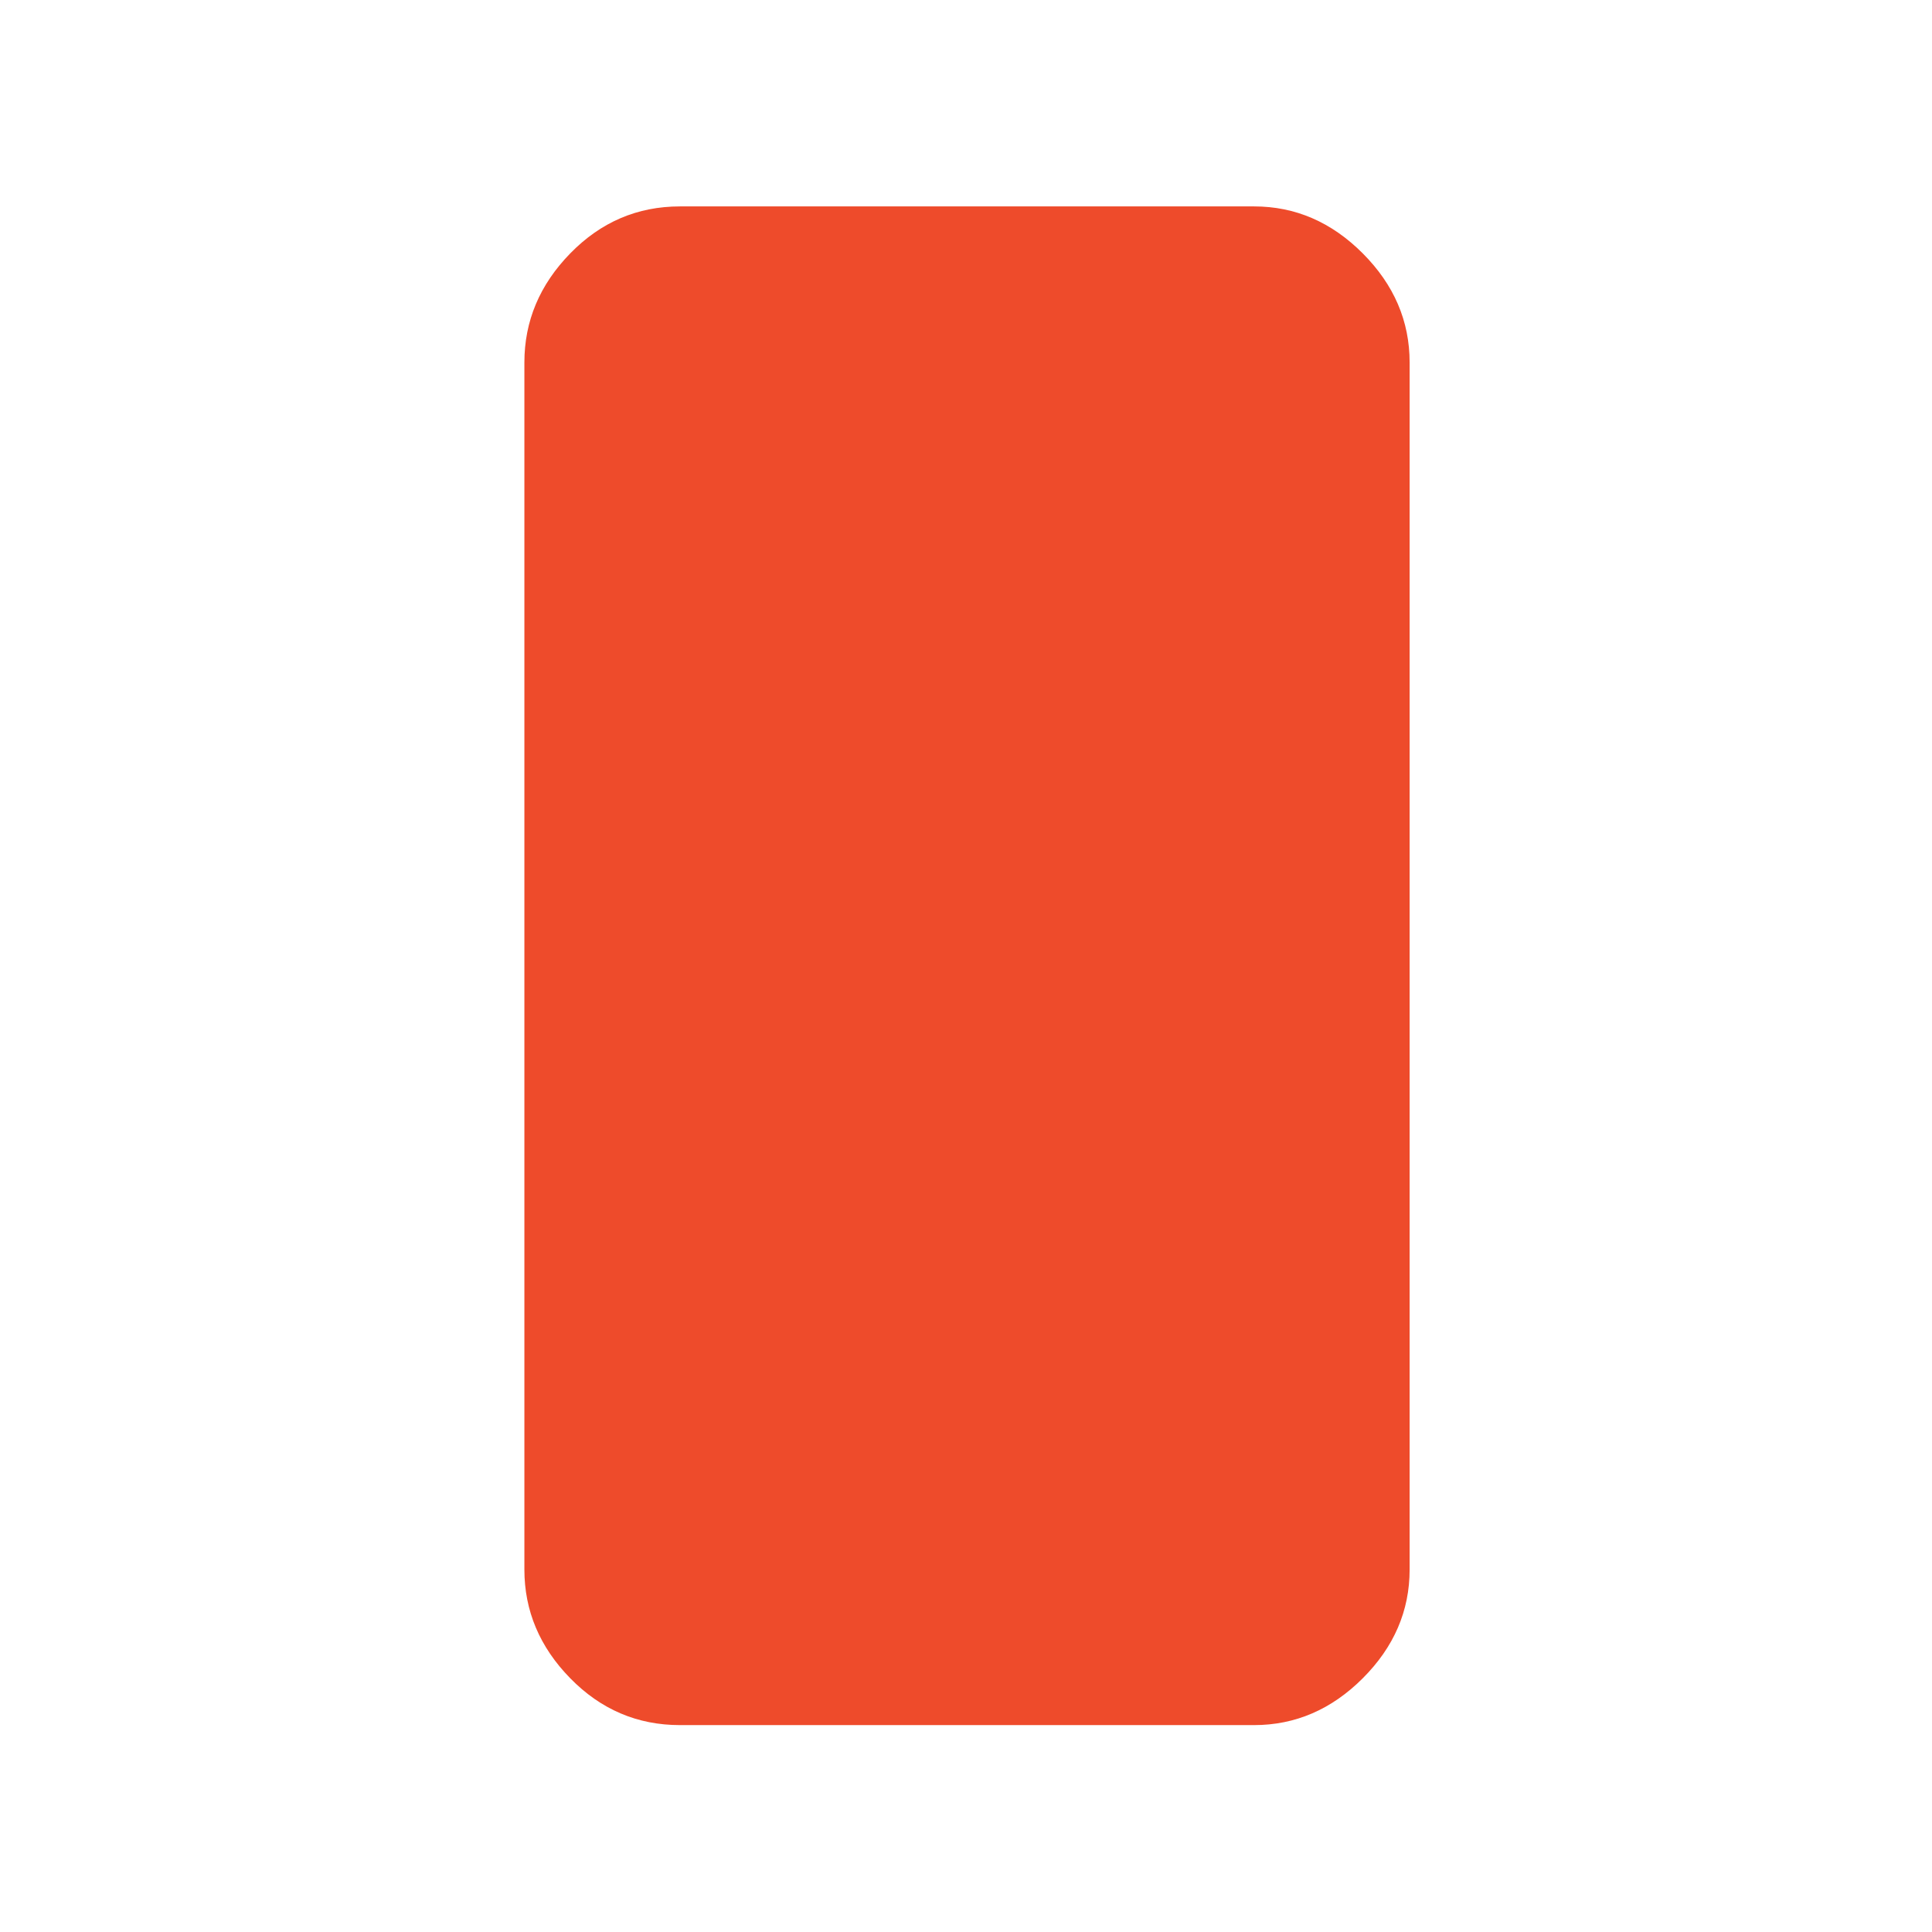 <svg xmlns="http://www.w3.org/2000/svg" height="48" fill="#EE4B2B" viewBox="0 -960 960 960" width="48"><path d="M337.87-102.804q-31.746 0-54.525-23.28-22.78-23.279-22.78-54.025v-599.782q0-30.845 22.78-54.194 22.779-23.35 54.525-23.35h285.26q30.746 0 54.025 23.35 23.28 23.349 23.28 54.194v599.782q0 30.746-23.28 54.025-23.279 23.28-54.025 23.28H337.87Z"/></svg>